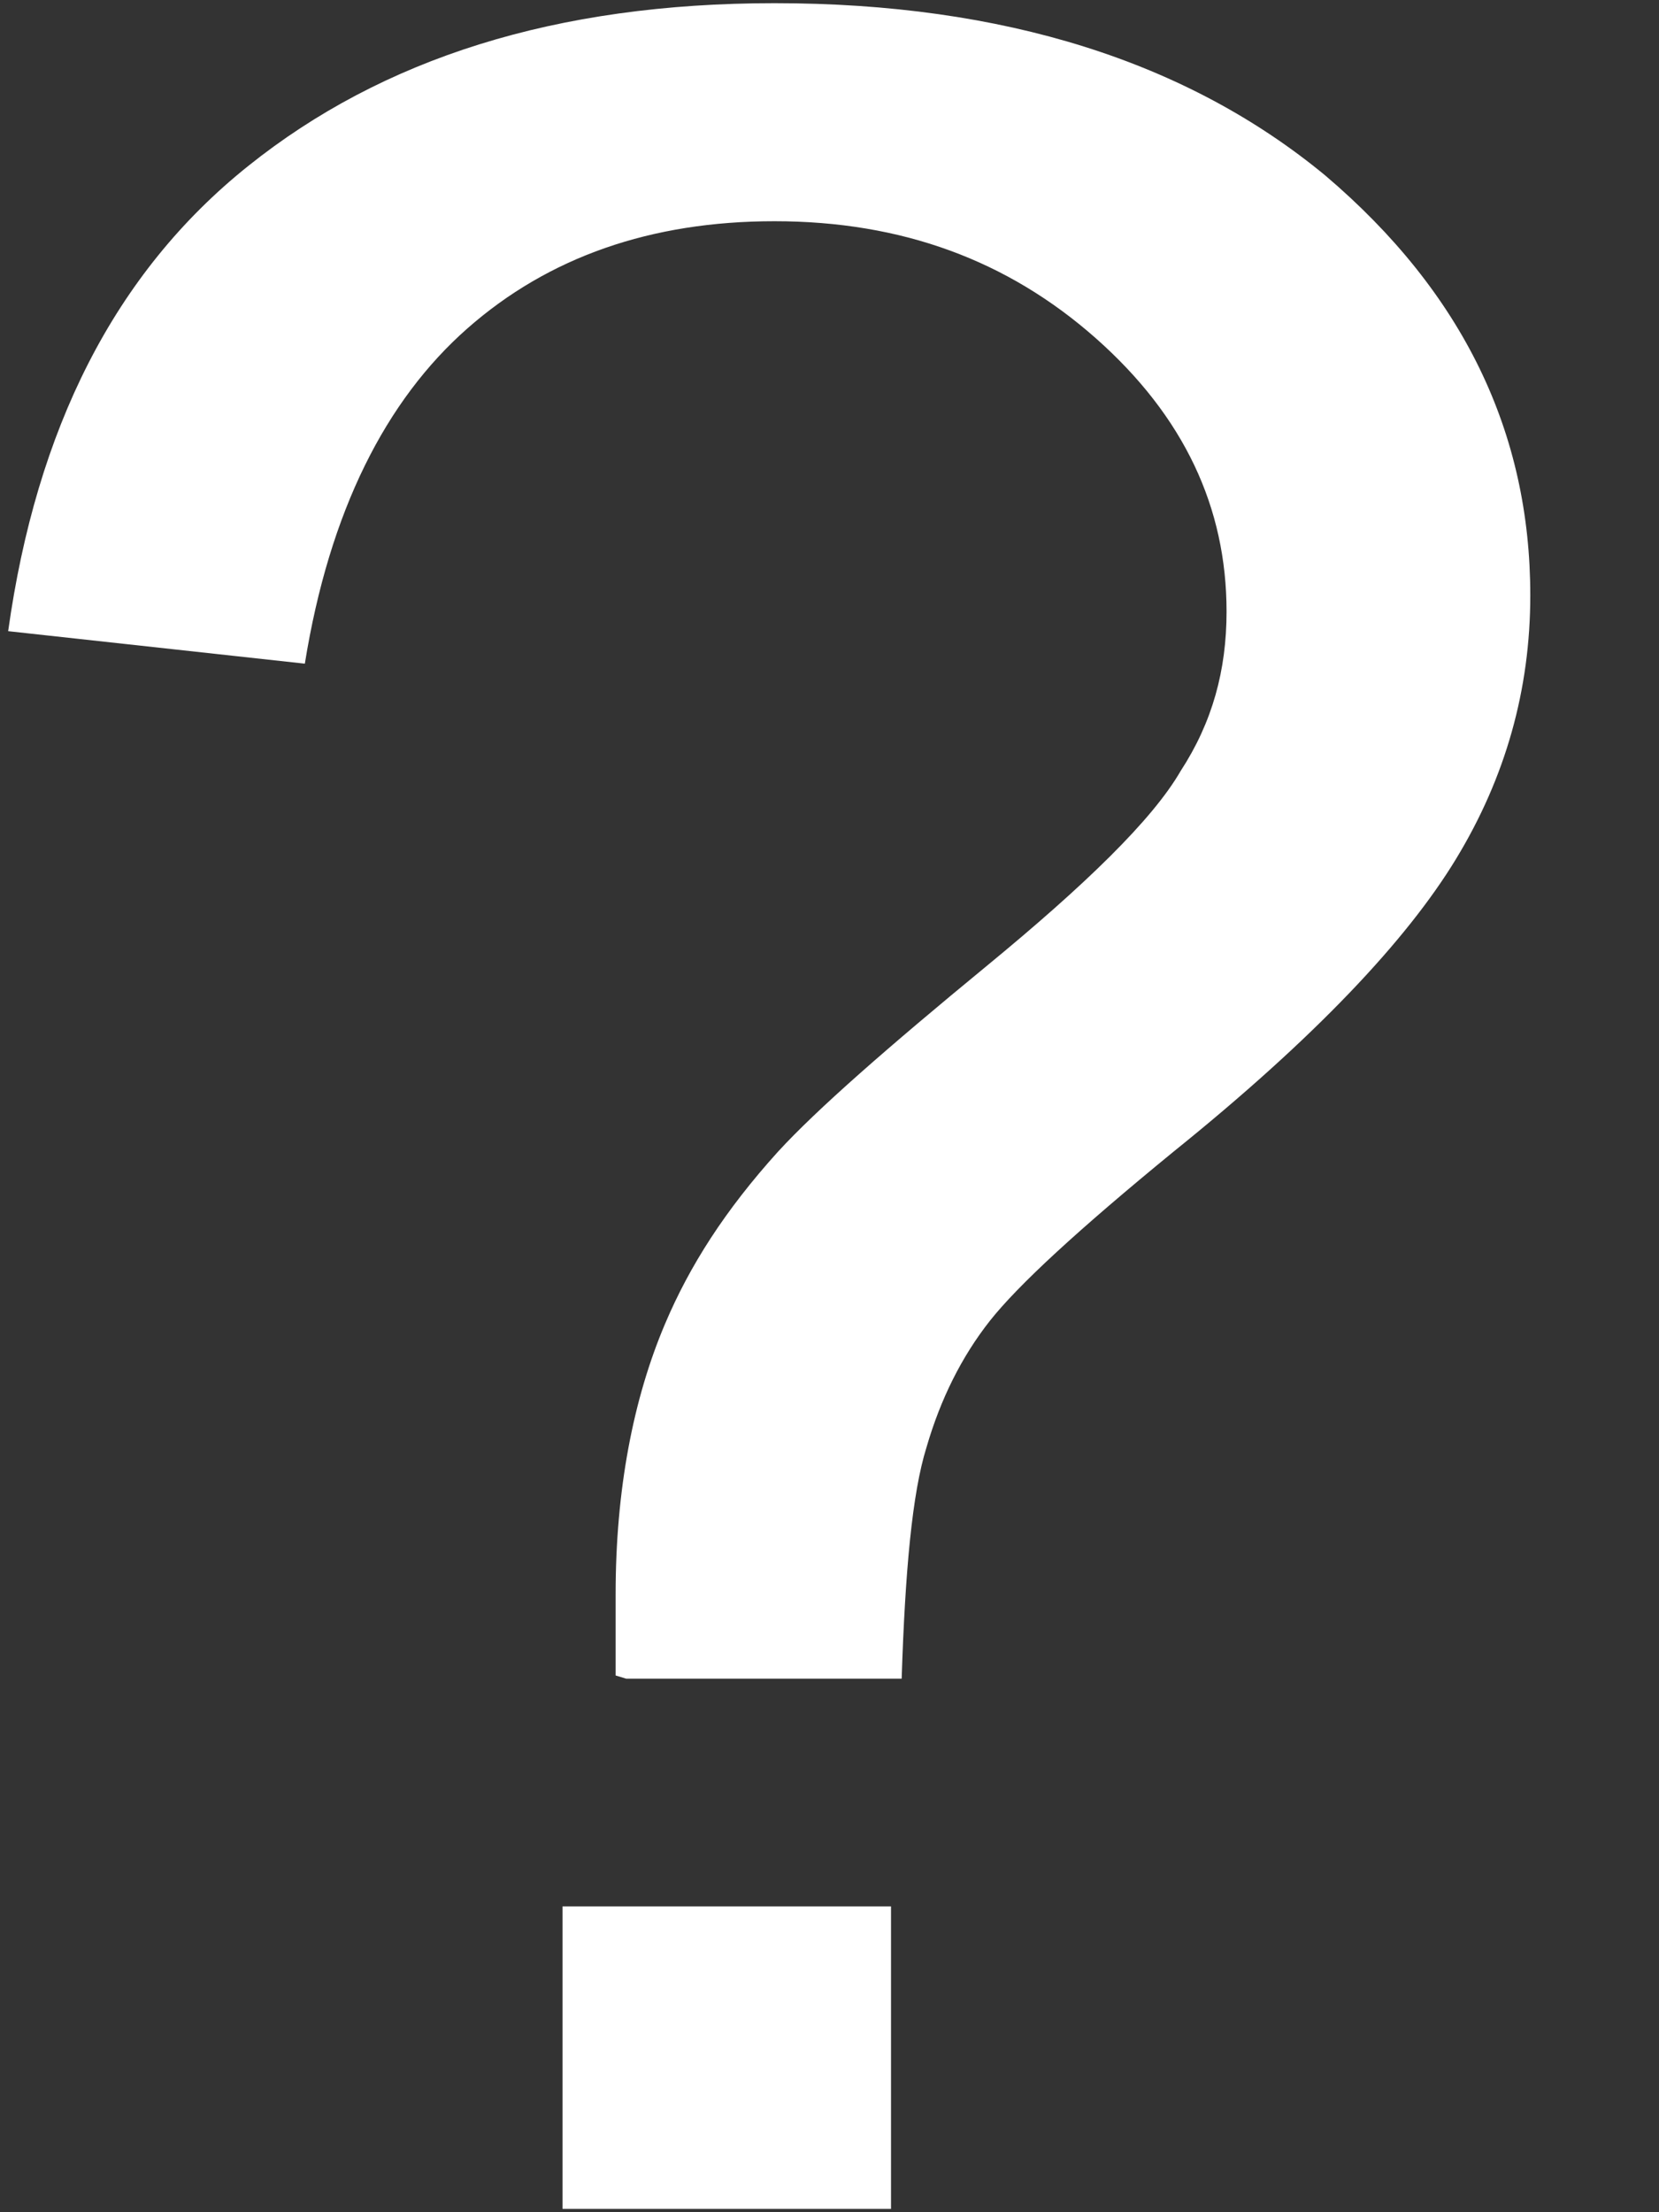 <svg width="12" height="16" viewBox="0 0 12 16" fill="none" xmlns="http://www.w3.org/2000/svg">
<rect x="0" y="0" width="12" height="16" fill="#333333" stroke="none"/>
<path d="M4.453 12.118C4.453 11.859 4.453 11.671 4.453 11.529C4.453 10.776 4.58 10.118 4.81 9.576C4.989 9.153 5.245 8.753 5.628 8.329C5.909 8.023 6.42 7.576 7.135 6.988C7.85 6.4 8.336 5.929 8.54 5.576C8.77 5.223 8.872 4.847 8.872 4.423C8.872 3.671 8.565 3.012 7.927 2.447C7.288 1.882 6.522 1.6 5.602 1.6C4.708 1.6 3.967 1.859 3.38 2.376C2.792 2.894 2.383 3.694 2.205 4.8L0.059 4.565C0.263 3.106 0.825 1.976 1.796 1.2C2.767 0.423 4.018 0.023 5.602 0.023C7.263 0.023 8.591 0.447 9.587 1.27C10.584 2.118 11.069 3.129 11.069 4.306C11.069 4.988 10.89 5.623 10.532 6.212C10.175 6.8 9.511 7.506 8.489 8.329C7.799 8.894 7.365 9.294 7.16 9.553C6.956 9.812 6.803 10.118 6.701 10.47C6.598 10.8 6.547 11.365 6.522 12.141H4.529L4.453 12.118ZM4.069 15.976V13.788H6.445V15.976H4.069Z" fill="white"/>
</svg>
